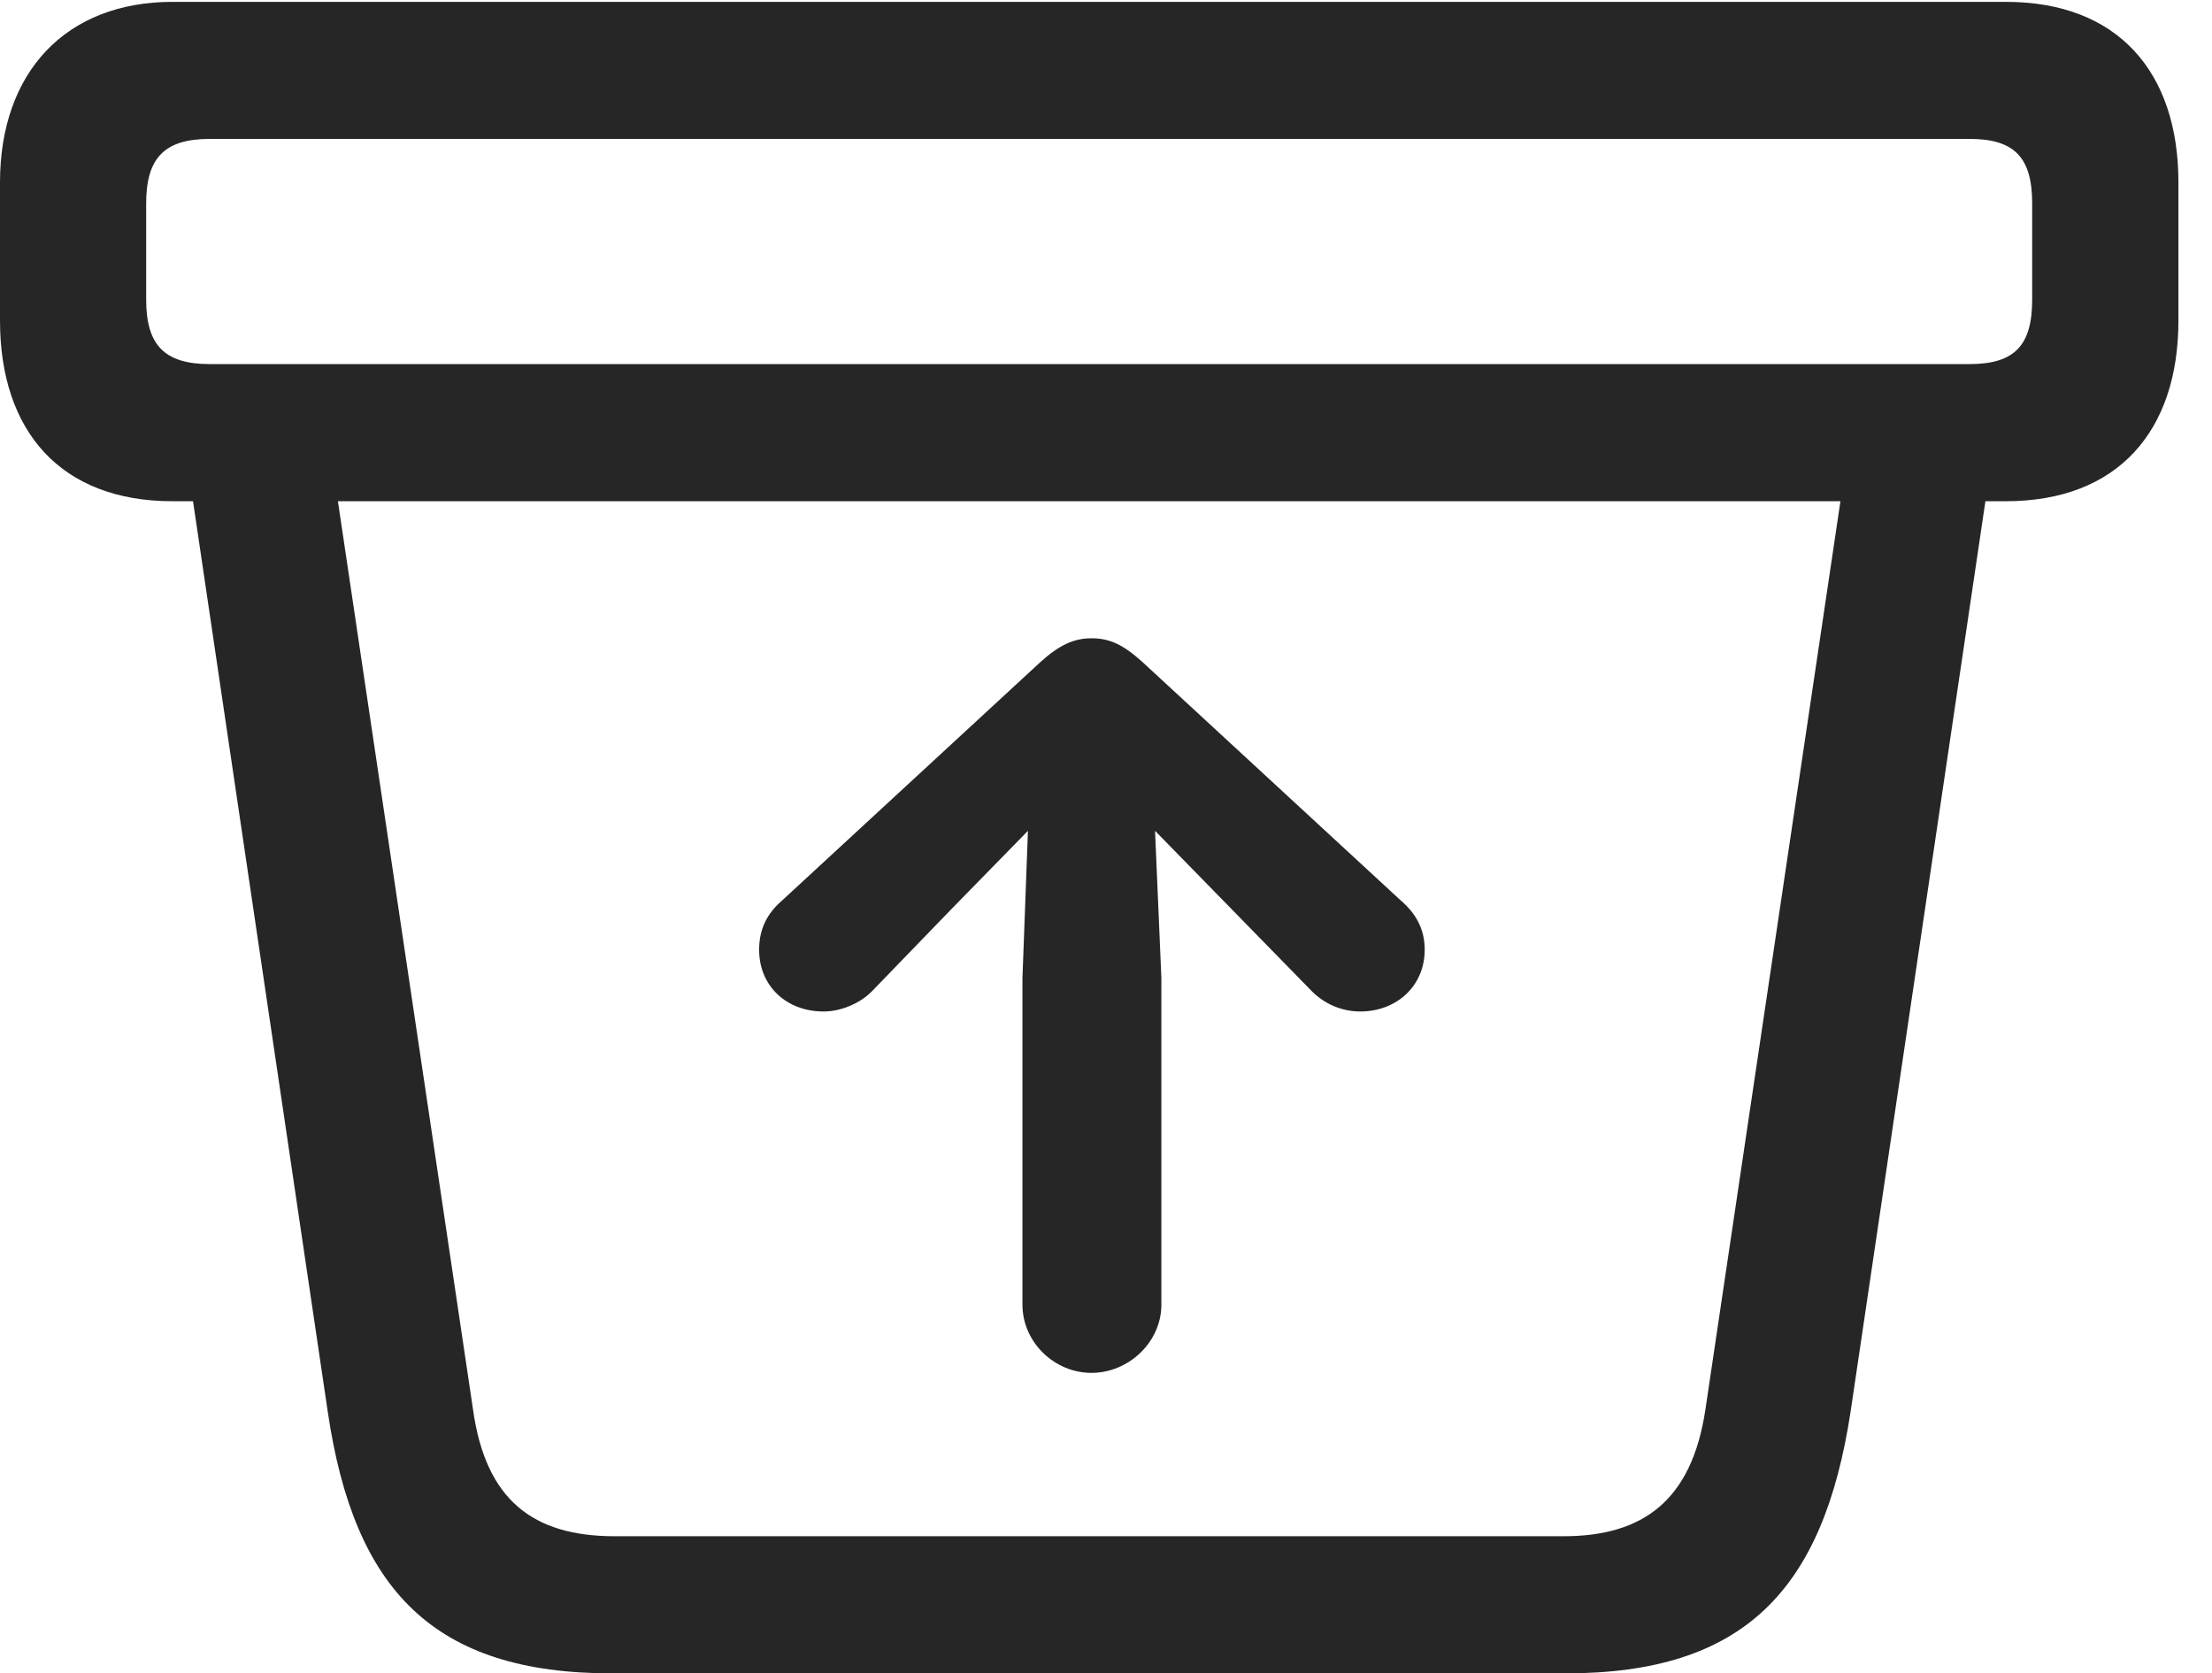 <?xml version="1.0" encoding="UTF-8"?>
<!--Generator: Apple Native CoreSVG 232.5-->
<!DOCTYPE svg
PUBLIC "-//W3C//DTD SVG 1.1//EN"
       "http://www.w3.org/Graphics/SVG/1.1/DTD/svg11.dtd">
<svg version="1.1" xmlns="http://www.w3.org/2000/svg" xmlns:xlink="http://www.w3.org/1999/xlink" width="23.789" height="17.998">
 <g>
  <rect height="17.998" opacity="0" width="23.789" x="0" y="0"/>
  <path d="M6.582 17.998L16.836 17.998C18.76 17.998 19.609 17.1 19.902 15.185L21.475 4.561L19.902 4.658L18.34 15.166C18.193 16.133 17.676 16.523 16.816 16.523L6.611 16.523C5.732 16.523 5.225 16.133 5.088 15.166L3.525 4.658L1.953 4.561L3.525 15.185C3.809 17.109 4.668 17.998 6.582 17.998ZM1.855 5.391L21.572 5.391C22.773 5.391 23.428 4.639 23.428 3.447L23.428 1.963C23.428 0.771 22.773 0.02 21.572 0.02L1.855 0.02C0.713 0.02 0 0.771 0 1.963L0 3.447C0 4.639 0.654 5.391 1.855 5.391ZM2.256 3.916C1.768 3.916 1.572 3.711 1.572 3.223L1.572 2.188C1.572 1.699 1.768 1.494 2.256 1.494L21.182 1.494C21.67 1.494 21.855 1.699 21.855 2.188L21.855 3.223C21.855 3.711 21.67 3.916 21.182 3.916Z" fill="#000000" fill-opacity="0.85"/>
  <path d="M12.49 14.033L12.49 10.518L12.422 8.936L13.252 9.785L14.111 10.664C14.248 10.801 14.434 10.879 14.629 10.879C15.02 10.879 15.322 10.605 15.322 10.215C15.322 9.99 15.225 9.824 15.068 9.688L12.285 7.119C12.08 6.934 11.934 6.865 11.738 6.865C11.553 6.865 11.396 6.934 11.191 7.119L8.408 9.688C8.252 9.824 8.164 9.99 8.164 10.215C8.164 10.605 8.457 10.879 8.857 10.879C9.033 10.879 9.238 10.801 9.375 10.664L10.225 9.785L11.055 8.936L10.996 10.518L10.996 14.033C10.996 14.434 11.338 14.766 11.738 14.766C12.139 14.766 12.49 14.434 12.49 14.033Z" fill="#000000" fill-opacity="0.85"/>
 </g>
</svg>
